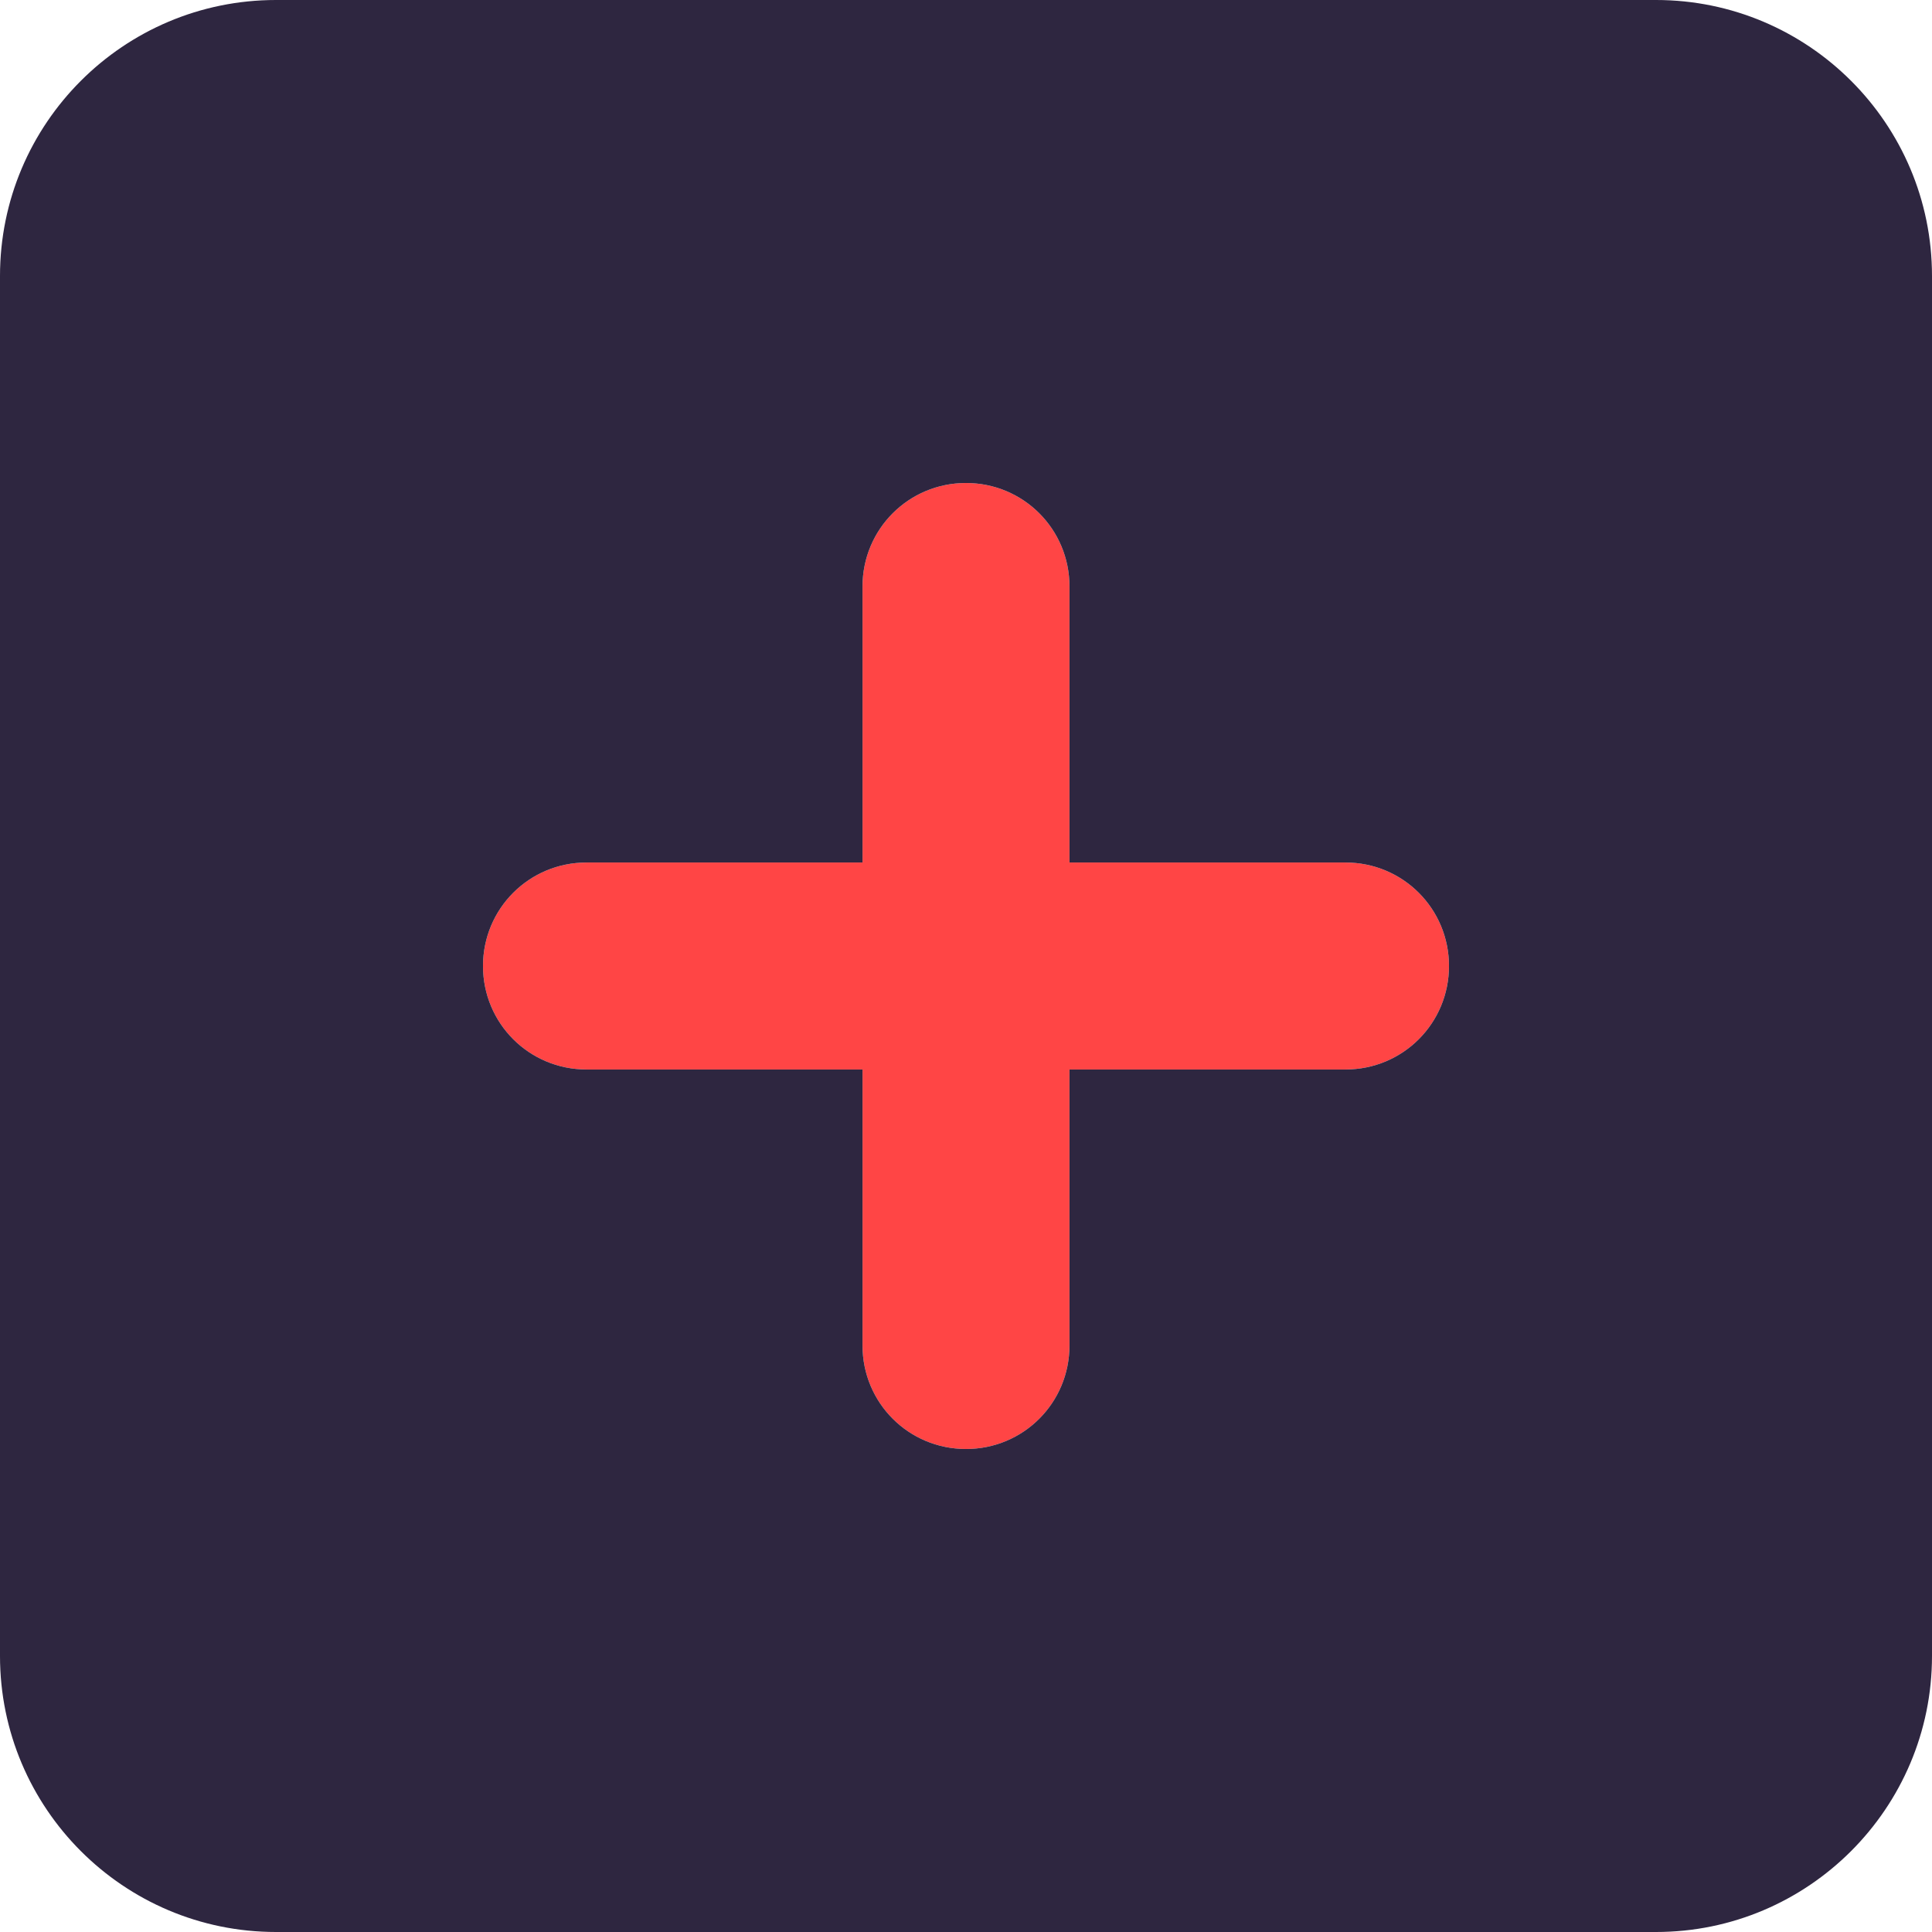 <svg className="mx-1 my-1" xmlns="http://www.w3.org/2000/svg" width="20" height="20" viewBox="0 0 48 48" fill="none">
<path d="M14.571 26.571C13.146 26.571 12 25.425 12 24C12 22.575 13.146 21.429 14.571 21.429H21.429V14.571C21.429 13.146 22.575 12 24 12C25.425 12 26.571 13.146 26.571 14.571V21.429H33.429C34.854 21.429 36 22.575 36 24C36 25.425 34.854 26.571 33.429 26.571H26.571V33.429C26.571 34.854 25.425 36 24 36C22.575 36 21.429 34.854 21.429 33.429V26.571H14.571Z" fill="#FF4545"/>
<path d="M41.143 0C44.925 0 48 3.07 48 6.857V41.143C48 44.925 44.925 48 41.143 48H6.857C3.07 48 0 44.925 0 41.143V6.857C0 3.07 3.07 0 6.857 0H41.143ZM24 36C25.425 36 26.571 34.854 26.571 33.429V26.571H33.429C34.854 26.571 36 25.425 36 24C36 22.575 34.854 21.429 33.429 21.429H26.571V14.571C26.571 13.146 25.425 12 24 12C22.575 12 21.429 13.146 21.429 14.571V21.429H14.571C13.146 21.429 12 22.575 12 24C12 25.425 13.146 26.571 14.571 26.571H21.429V33.429C21.429 34.854 22.575 36 24 36Z" fill="#2E2640"/>
</svg>
